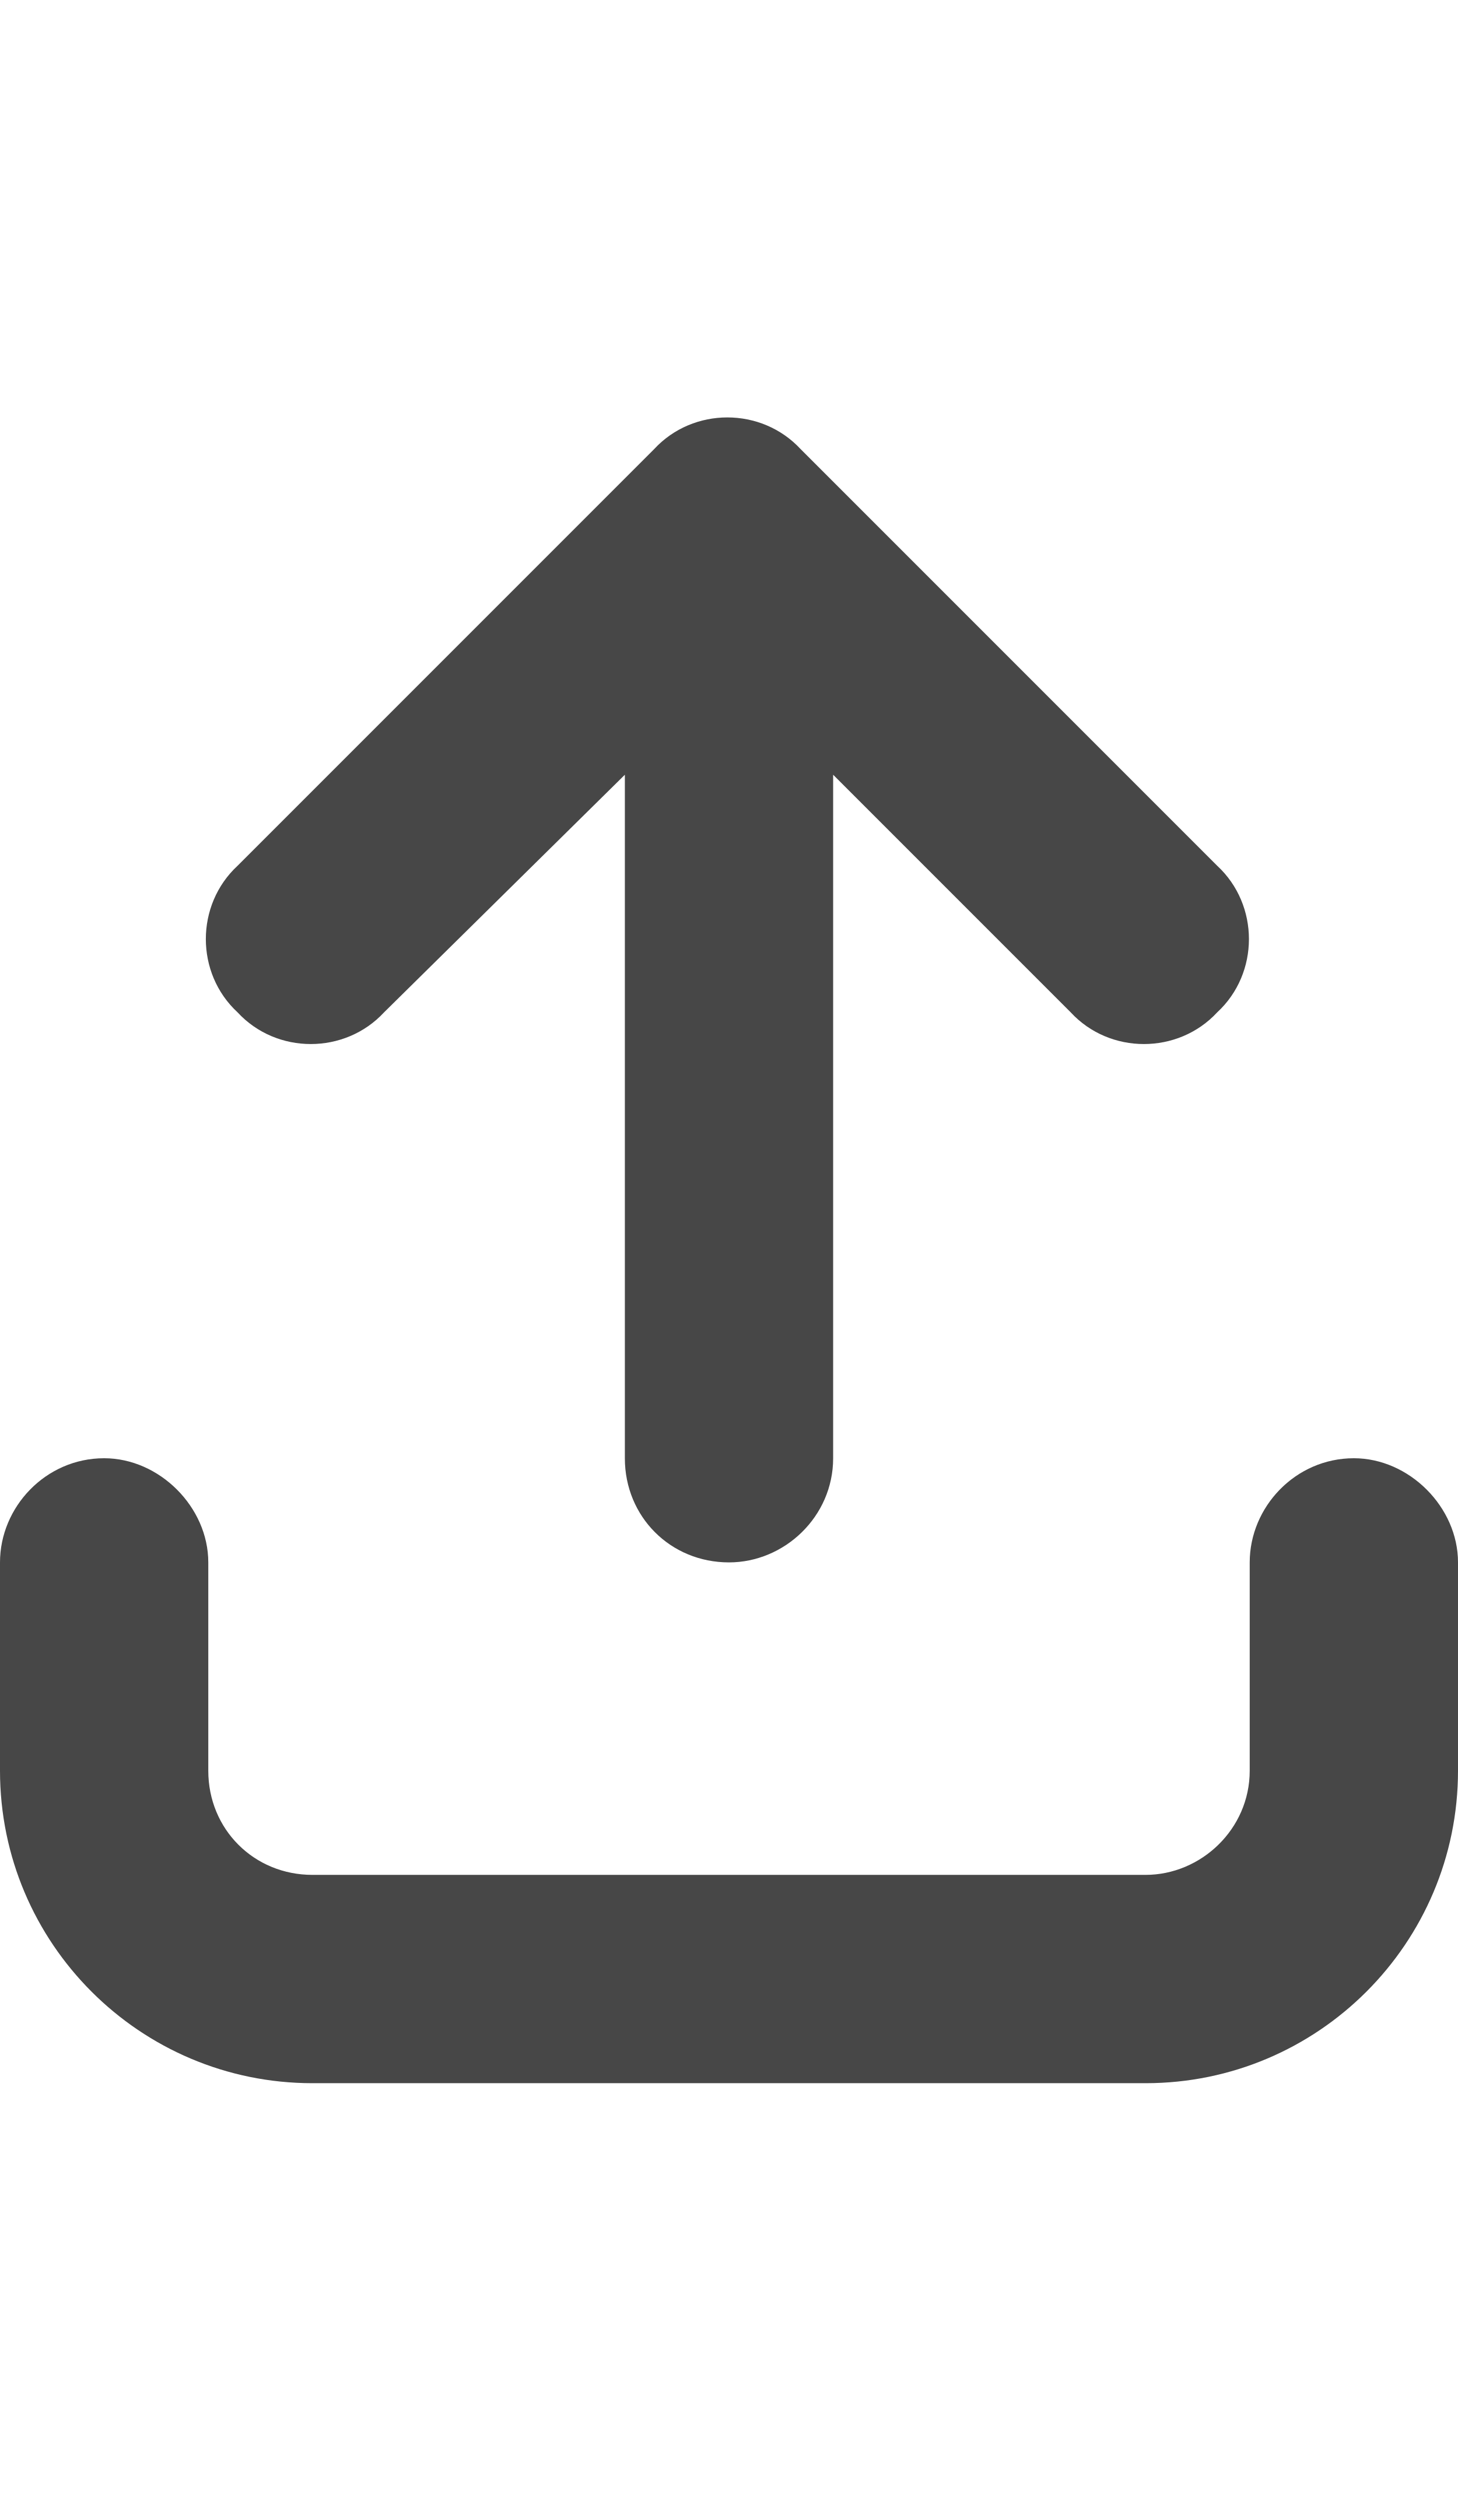 <svg width="14" height="24" viewBox="0 0 14 24" fill="none" xmlns="http://www.w3.org/2000/svg">
<g id="label-paired / md / arrow-up-from-bracket-md / fill" clip-path="url(#clip0_2556_15319)">
<path id="icon" d="M7.688 4.312L11.688 8.312C12.094 8.688 12.094 9.344 11.688 9.719C11.312 10.125 10.656 10.125 10.281 9.719L8 7.438V14C8 14.562 7.531 15 7 15C6.438 15 6 14.562 6 14V7.438L3.688 9.719C3.312 10.125 2.656 10.125 2.281 9.719C1.875 9.344 1.875 8.688 2.281 8.312L6.281 4.312C6.656 3.906 7.312 3.906 7.688 4.312ZM2 15V17C2 17.562 2.438 18 3 18H11C11.531 18 12 17.562 12 17V15C12 14.469 12.438 14 13 14C13.531 14 14 14.469 14 15V17C14 18.656 12.656 20 11 20H3C1.344 20 0 18.656 0 17V15C0 14.469 0.438 14 1 14C1.531 14 2 14.469 2 15Z" fill="black" fill-opacity="0.72"/>
</g>
<defs>
<clipPath id="clip0_2556_15319">
<rect width="14" height="24" fill="white"/>
</clipPath>
</defs>
</svg>
